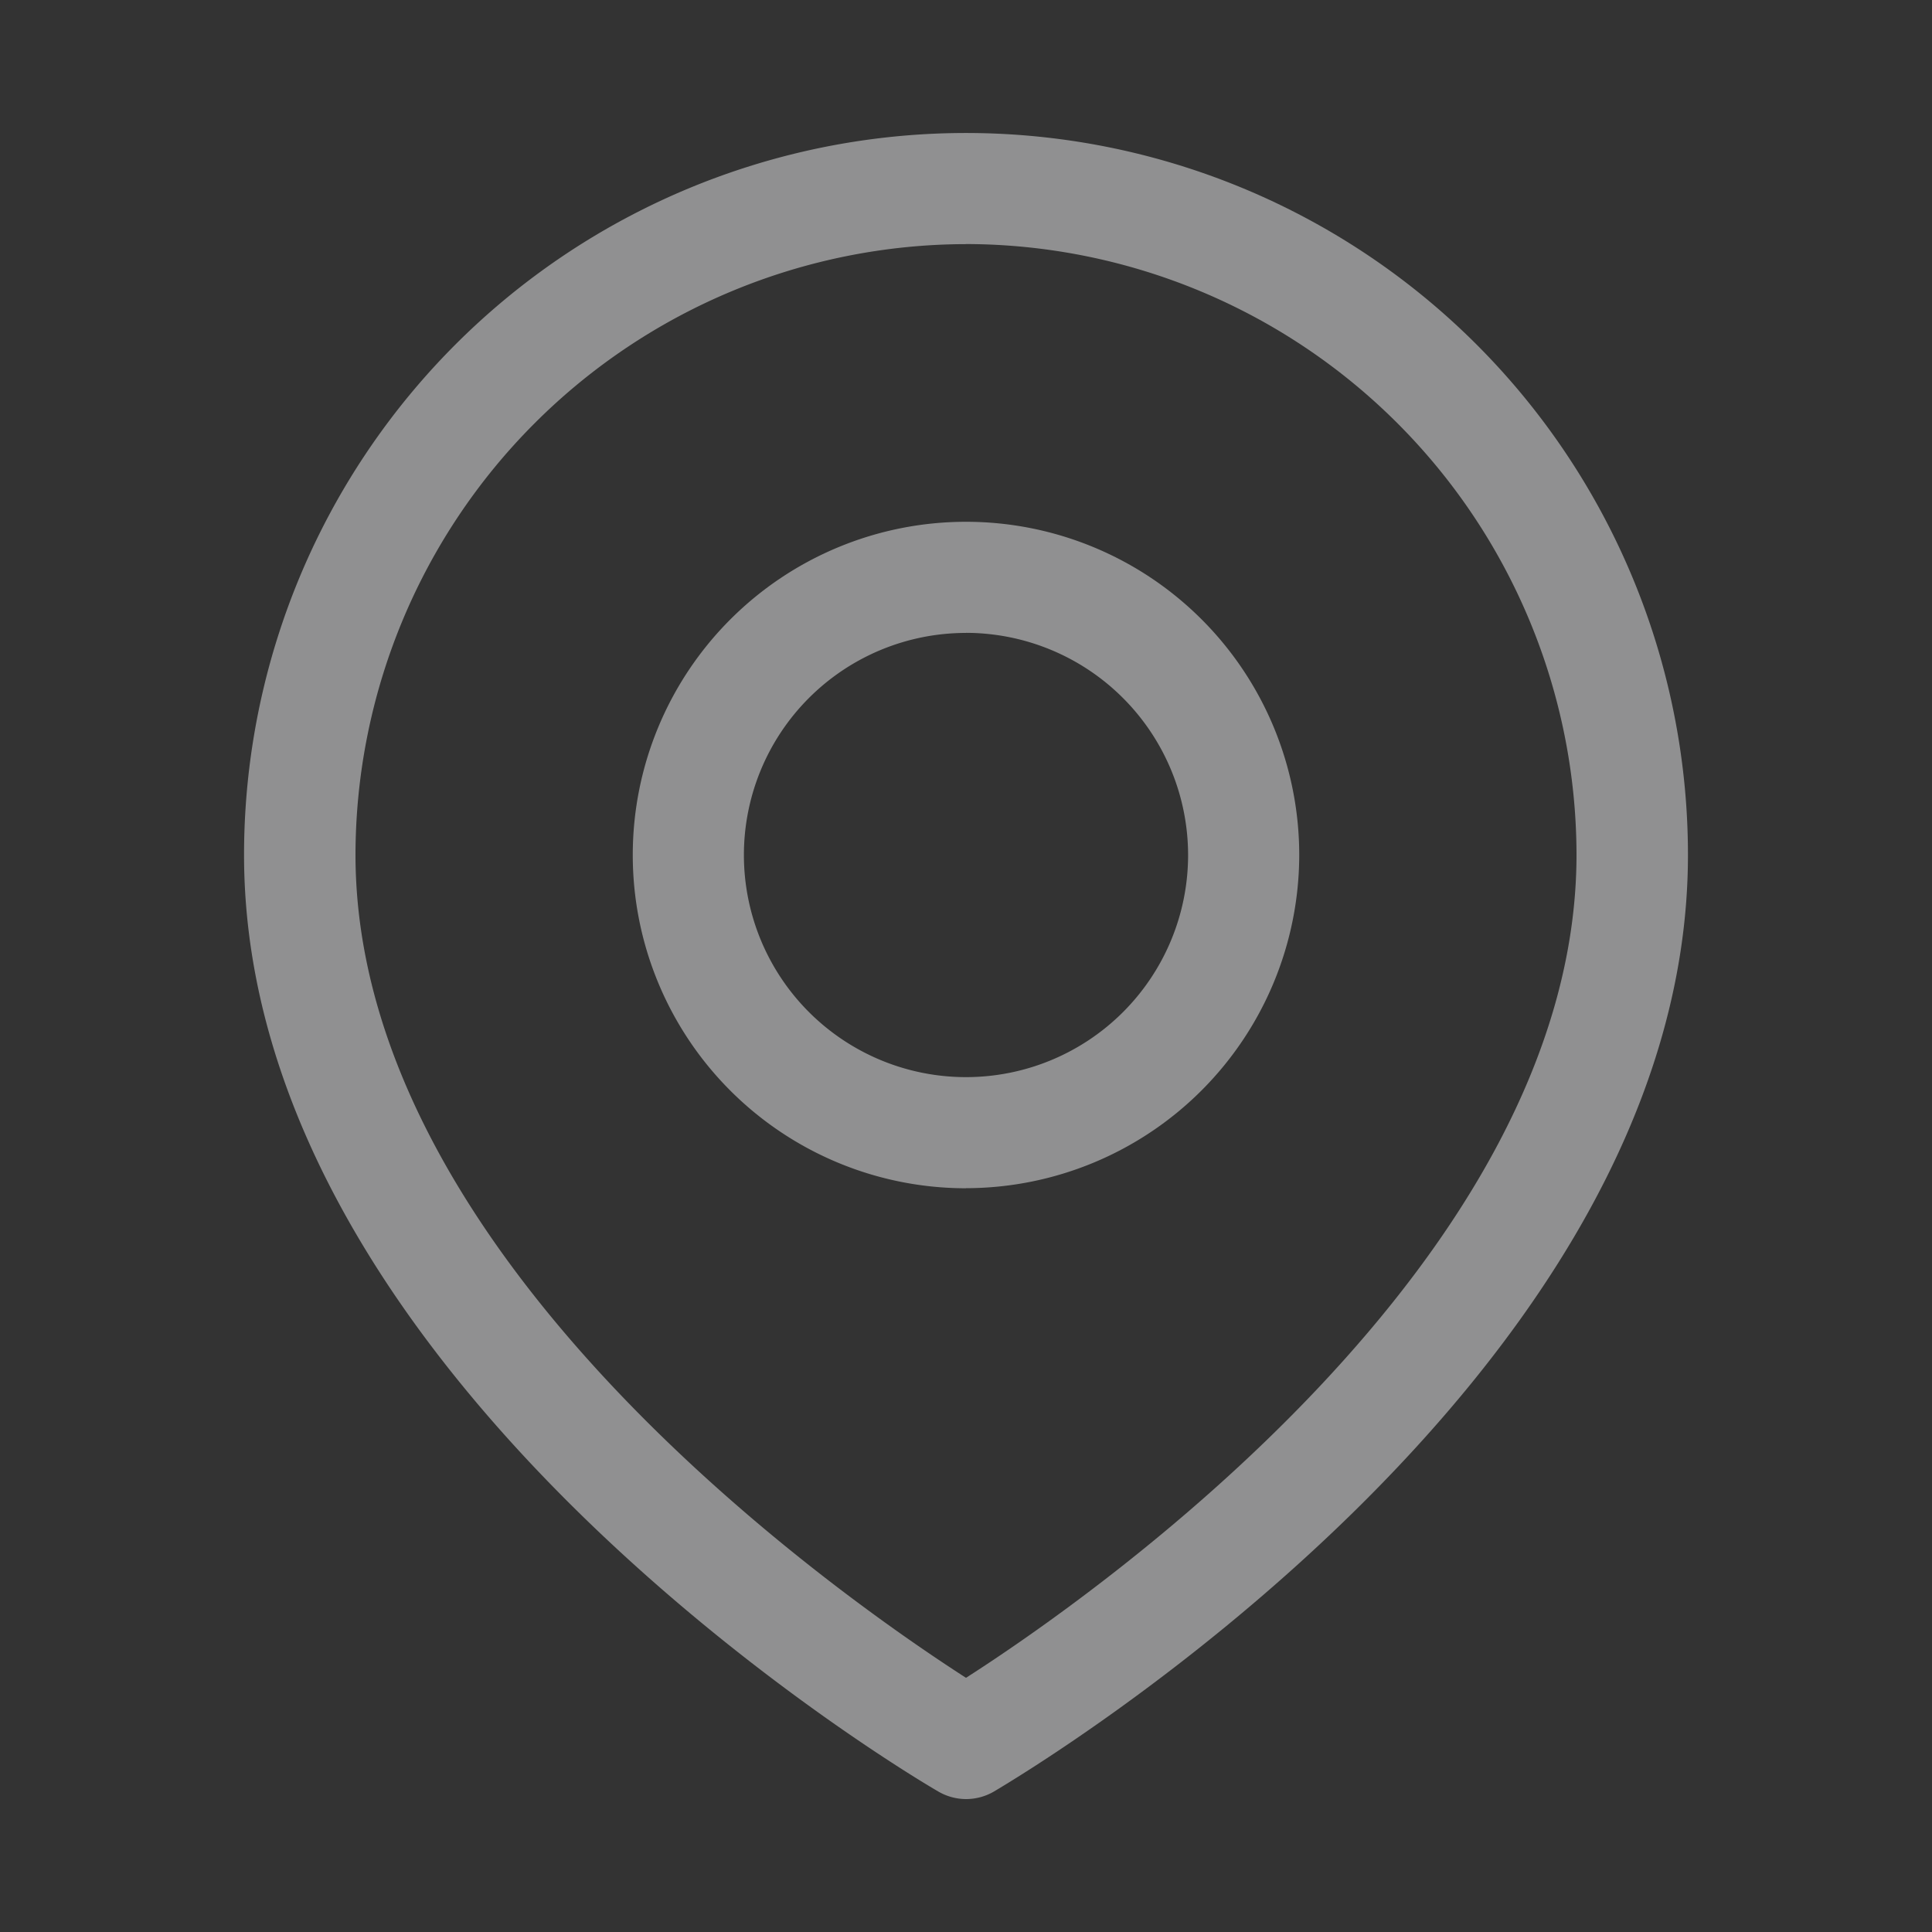 <svg xmlns="http://www.w3.org/2000/svg" xmlns:xlink="http://www.w3.org/1999/xlink" width="25" height="25" viewBox="0 0 25 25">
  <rect x="0" y="0" width="25" height="25" fill="#333333" stroke="none"/>
  <defs>
    <clipPath id="clip-path">
      <rect id="Rectangle_5866" data-name="Rectangle 5866" width="25" height="25" transform="translate(598 2096)" fill="#edeeef" stroke="#707070" stroke-width="1"/>
    </clipPath>
  </defs>
  <g id="Mask_Group_19896" data-name="Mask Group 19896" transform="translate(-598 -2096)" opacity="0.5" clip-path="url(#clip-path)">
    <path id="Location" d="M21.342,26.559a.719.719,0,0,1-.362-.1C20.613,26.247,12,21.144,12,14.342a9.342,9.342,0,1,1,18.684,0c0,6.8-8.613,11.9-8.98,12.119A.719.719,0,0,1,21.342,26.559Zm0-20.121a7.914,7.914,0,0,0-7.9,7.9c0,5.246,6.309,9.628,7.9,10.652,1.6-1.024,7.9-5.406,7.9-10.652A7.914,7.914,0,0,0,21.342,6.437Zm0,12.217a4.312,4.312,0,1,1,4.312-4.312A4.317,4.317,0,0,1,21.342,18.654Zm0-7.186a2.874,2.874,0,1,0,2.874,2.874A2.878,2.878,0,0,0,21.342,11.468Z" transform="translate(589.158 2092.721)" fill="#edeeef"/>
  </g>
</svg>
